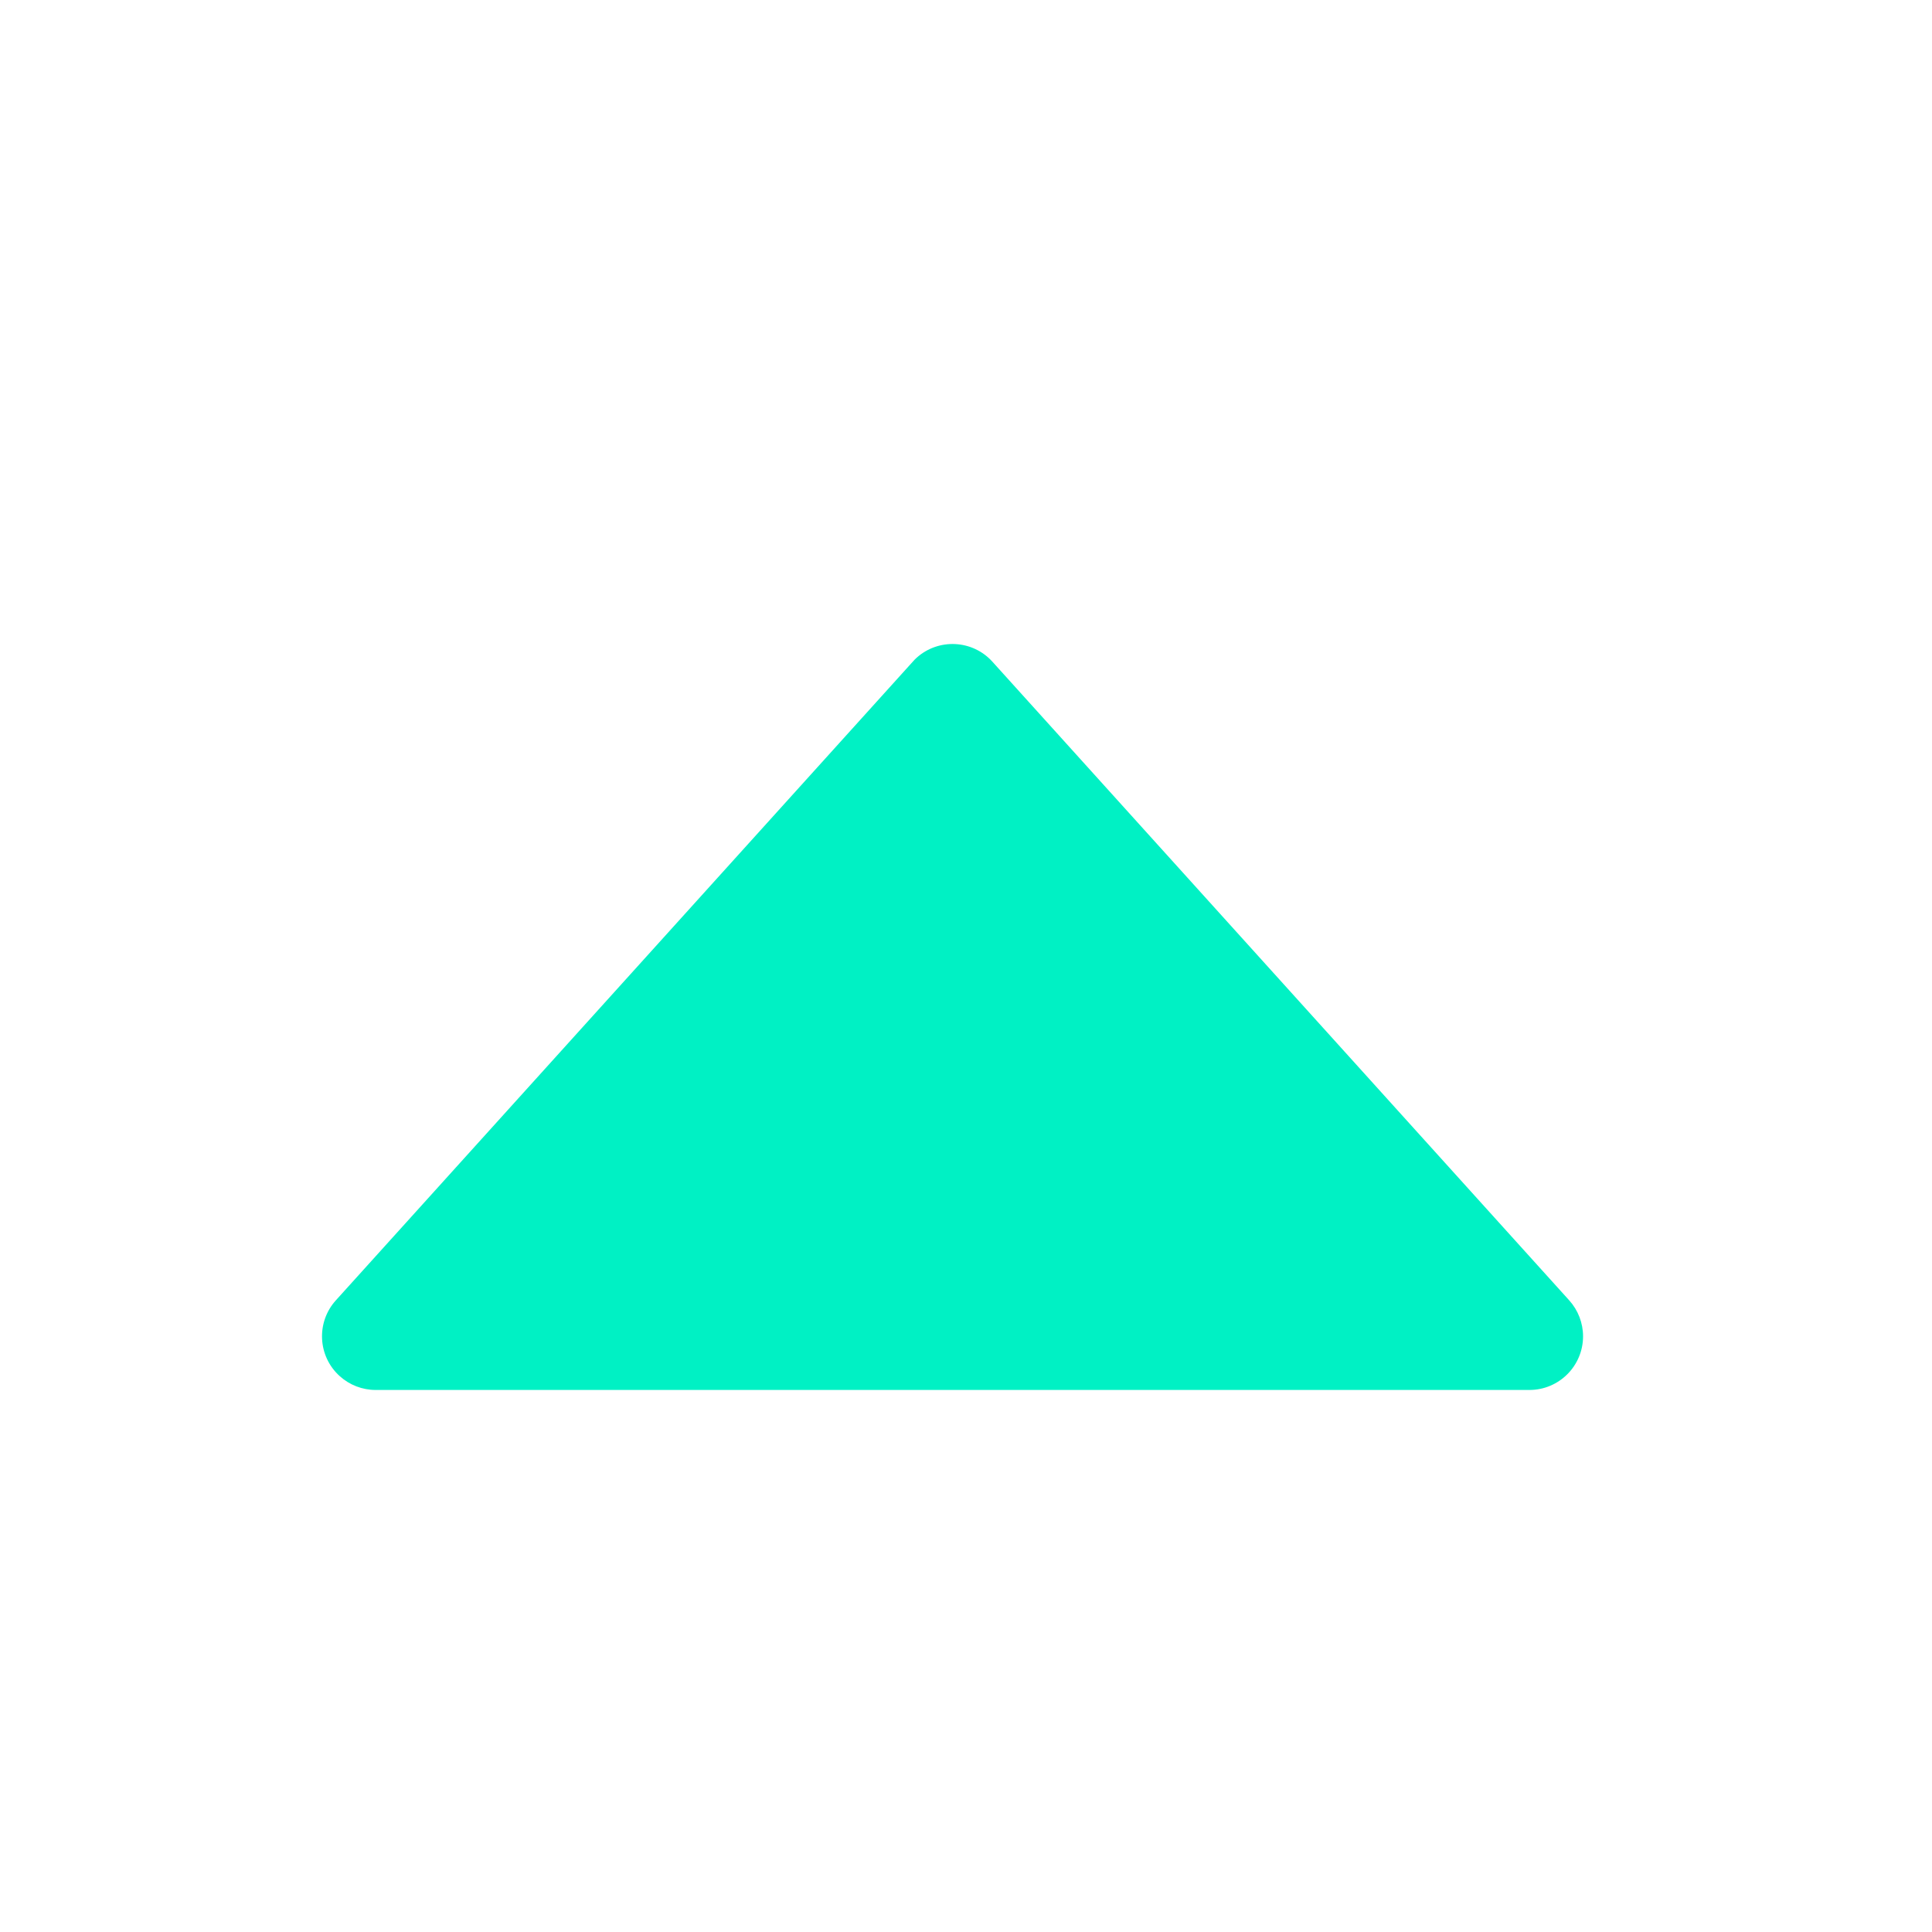 <?xml version="1.0" encoding="UTF-8"?>
<svg width="18px" height="18px" viewBox="0 0 18 18" version="1.1" xmlns="http://www.w3.org/2000/svg" xmlns:xlink="http://www.w3.org/1999/xlink">
    <!-- Generator: Sketch 45.1 (43504) - http://www.bohemiancoding.com/sketch -->
    <title>Icon/Increasing</title>
    <desc>Created with Sketch.</desc>
    <defs></defs>
    <g id="Symbols" stroke="none" stroke-width="1" fill="none" fill-rule="evenodd">
        <g id="Icon/Increasing" fill="#00F1C4">
            <path d="M3.5,12.95 L14.249,12.95 L14.249,12.95 C14.525,12.95 14.749,12.726 14.749,12.45 C14.749,12.327 14.703,12.207 14.62,12.115 L9.246,6.165 L9.246,6.165 C9.061,5.96 8.744,5.944 8.539,6.129 C8.527,6.14 8.515,6.152 8.504,6.165 L3.129,12.115 L3.129,12.115 C2.944,12.32 2.96,12.636 3.165,12.821 C3.257,12.904 3.376,12.95 3.5,12.95 Z" id="Rectangle-11"></path>
        </g>
    </g>
</svg>
